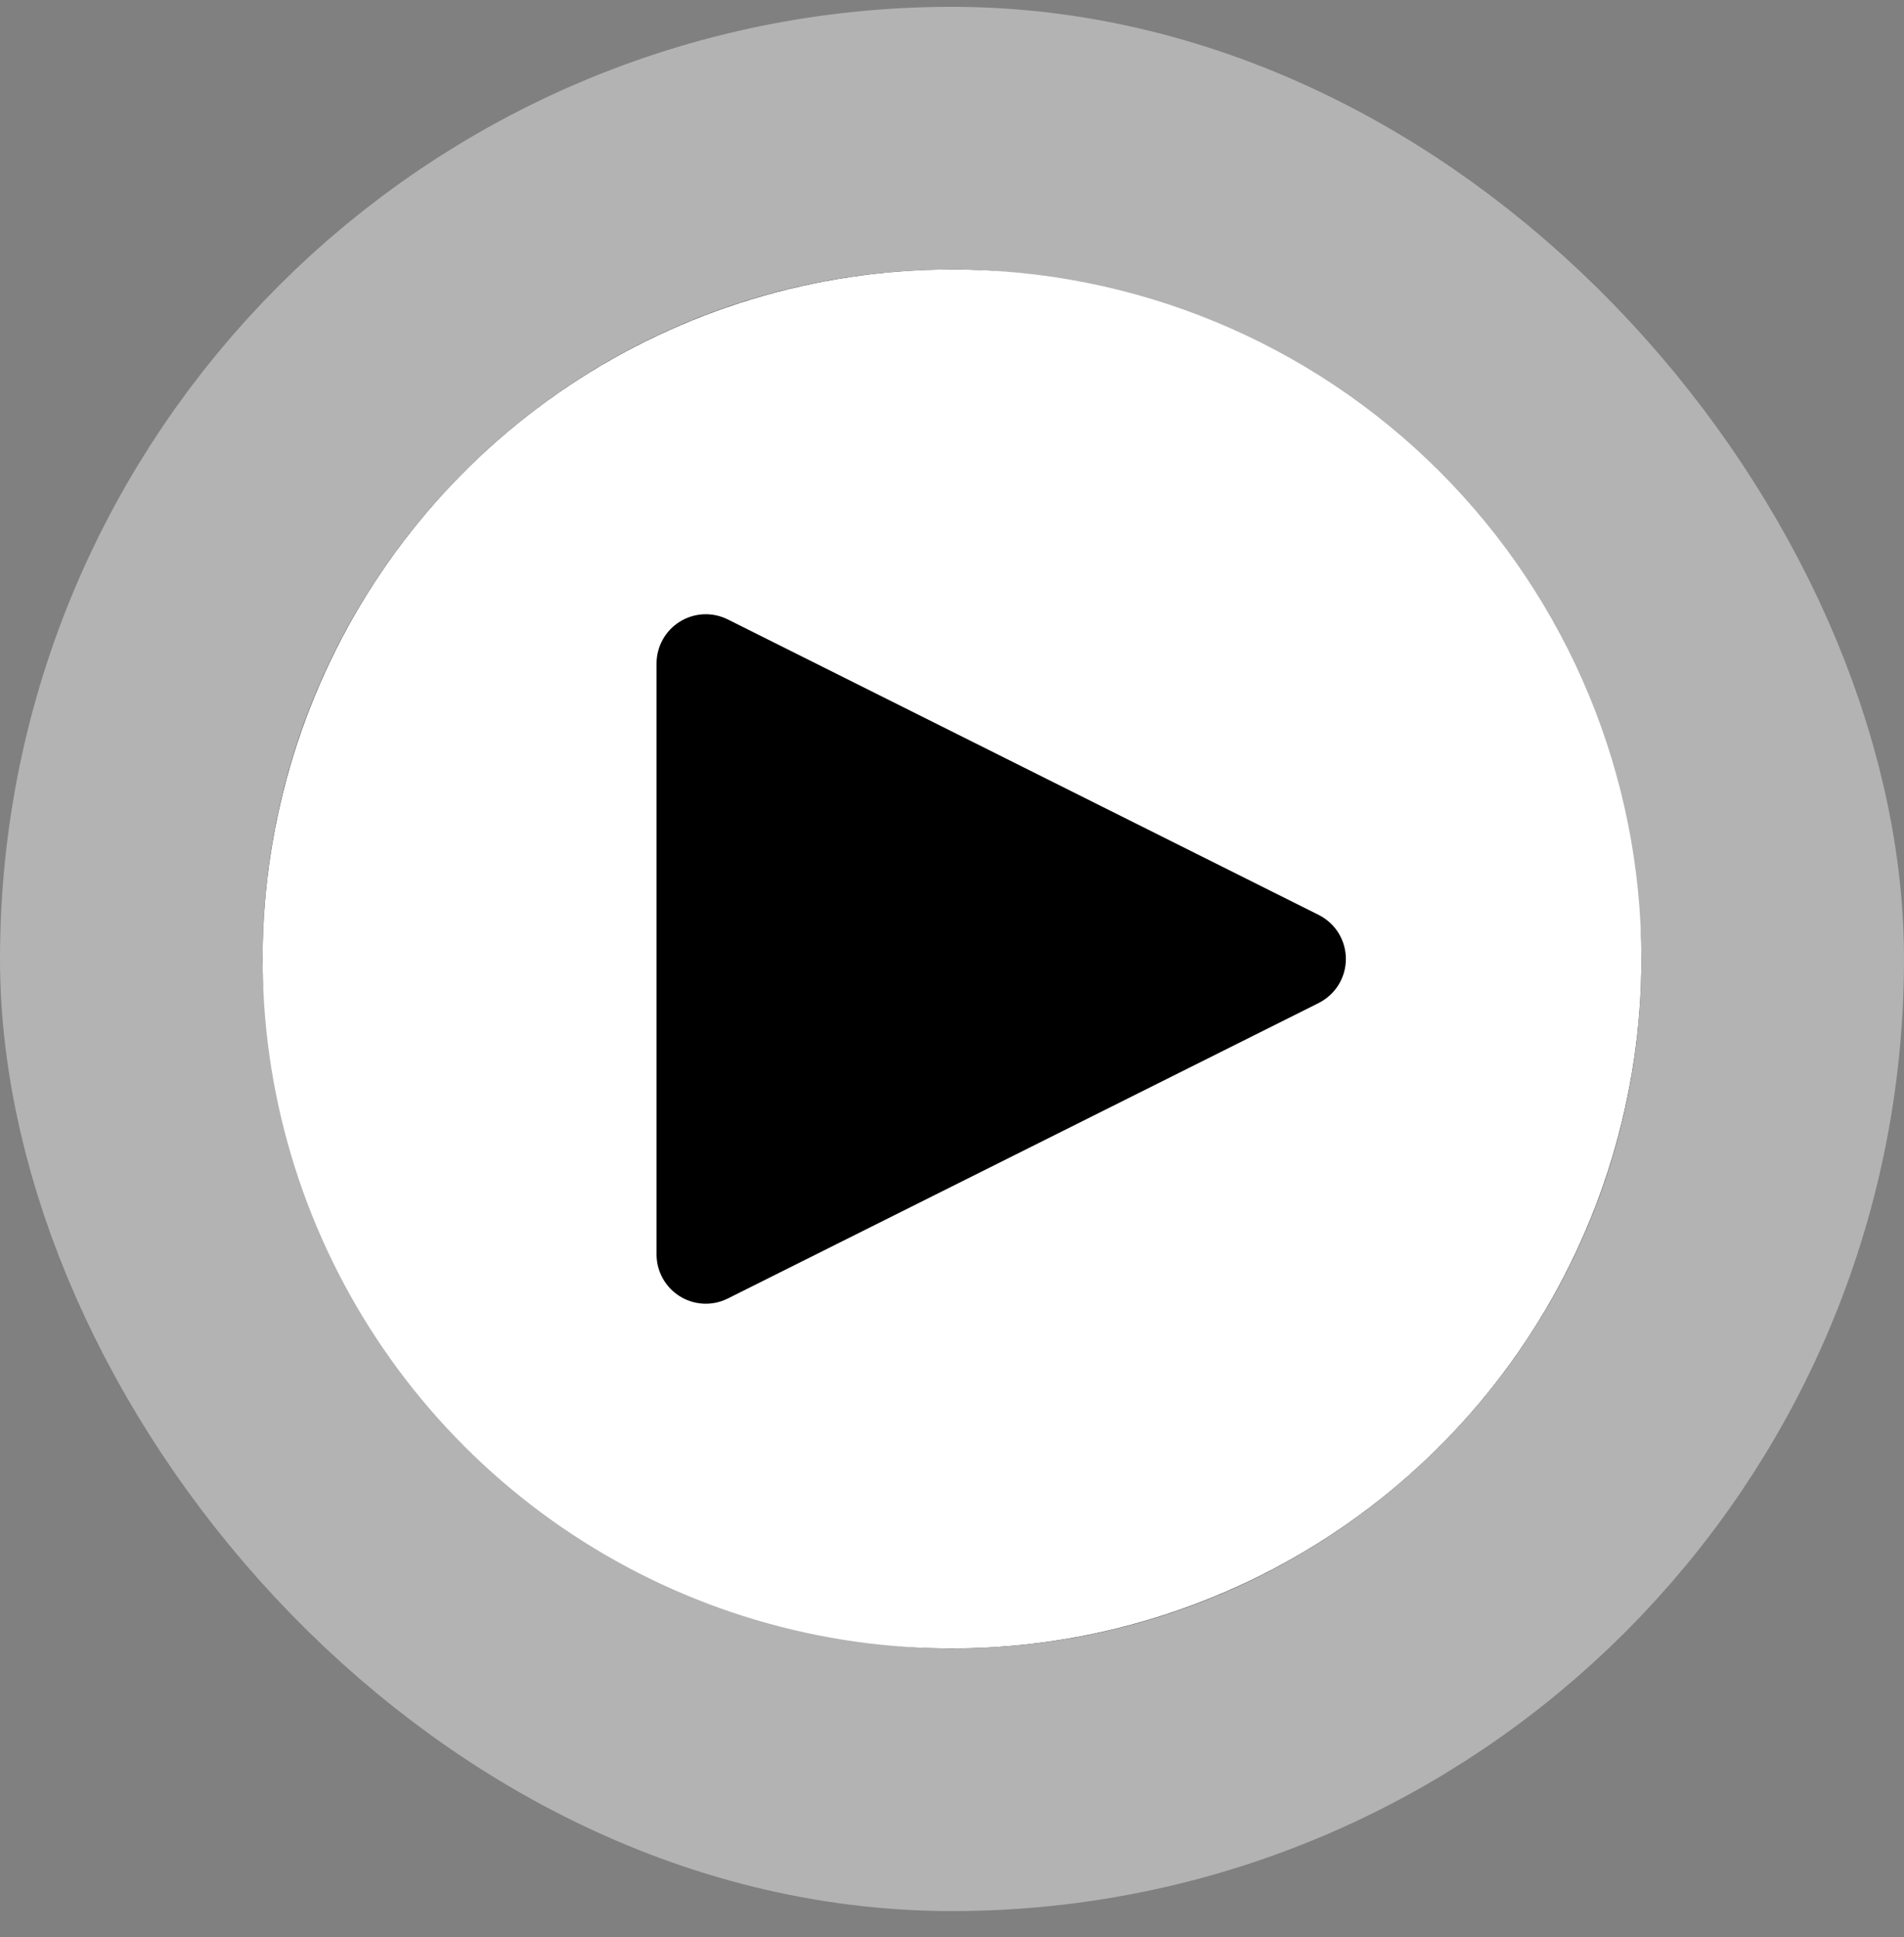 <svg width="58" height="59" viewBox="0 0 58 59" fill="none" xmlns="http://www.w3.org/2000/svg">
<rect x="0" y="0" width="58" height="59" fill="#808080" stroke="none"/>
<rect x="5" y="5.208" width="48" height="48" rx="24" stroke="white" stroke-opacity="0.4" stroke-width="10"/>
<rect x="8" y="8.208" width="42" height="42" rx="21" fill="black"/>
<path d="M29 8.208C24.847 8.208 20.787 9.44 17.333 11.747C13.88 14.055 11.188 17.334 9.599 21.172C8.009 25.009 7.593 29.231 8.404 33.305C9.214 37.379 11.214 41.12 14.151 44.057C17.088 46.994 20.829 48.994 24.903 49.804C28.977 50.615 33.199 50.199 37.036 48.609C40.874 47.02 44.153 44.328 46.461 40.875C48.768 37.422 50 33.361 50 29.208C50 23.639 47.788 18.297 43.849 14.359C39.911 10.421 34.57 8.208 29 8.208ZM40.17 30.55L22.171 39.55C21.942 39.665 21.688 39.719 21.432 39.707C21.177 39.696 20.928 39.619 20.711 39.484C20.494 39.35 20.314 39.162 20.19 38.939C20.065 38.715 20 38.464 20 38.208V20.208C20 19.952 20.066 19.701 20.19 19.478C20.315 19.255 20.494 19.067 20.712 18.933C20.929 18.798 21.177 18.722 21.433 18.71C21.688 18.699 21.942 18.753 22.171 18.867L40.17 27.867C40.419 27.992 40.629 28.183 40.775 28.42C40.921 28.657 40.998 28.93 40.998 29.208C40.998 29.486 40.921 29.759 40.775 29.996C40.629 30.233 40.419 30.424 40.17 30.549" fill="white"/>
</svg>
